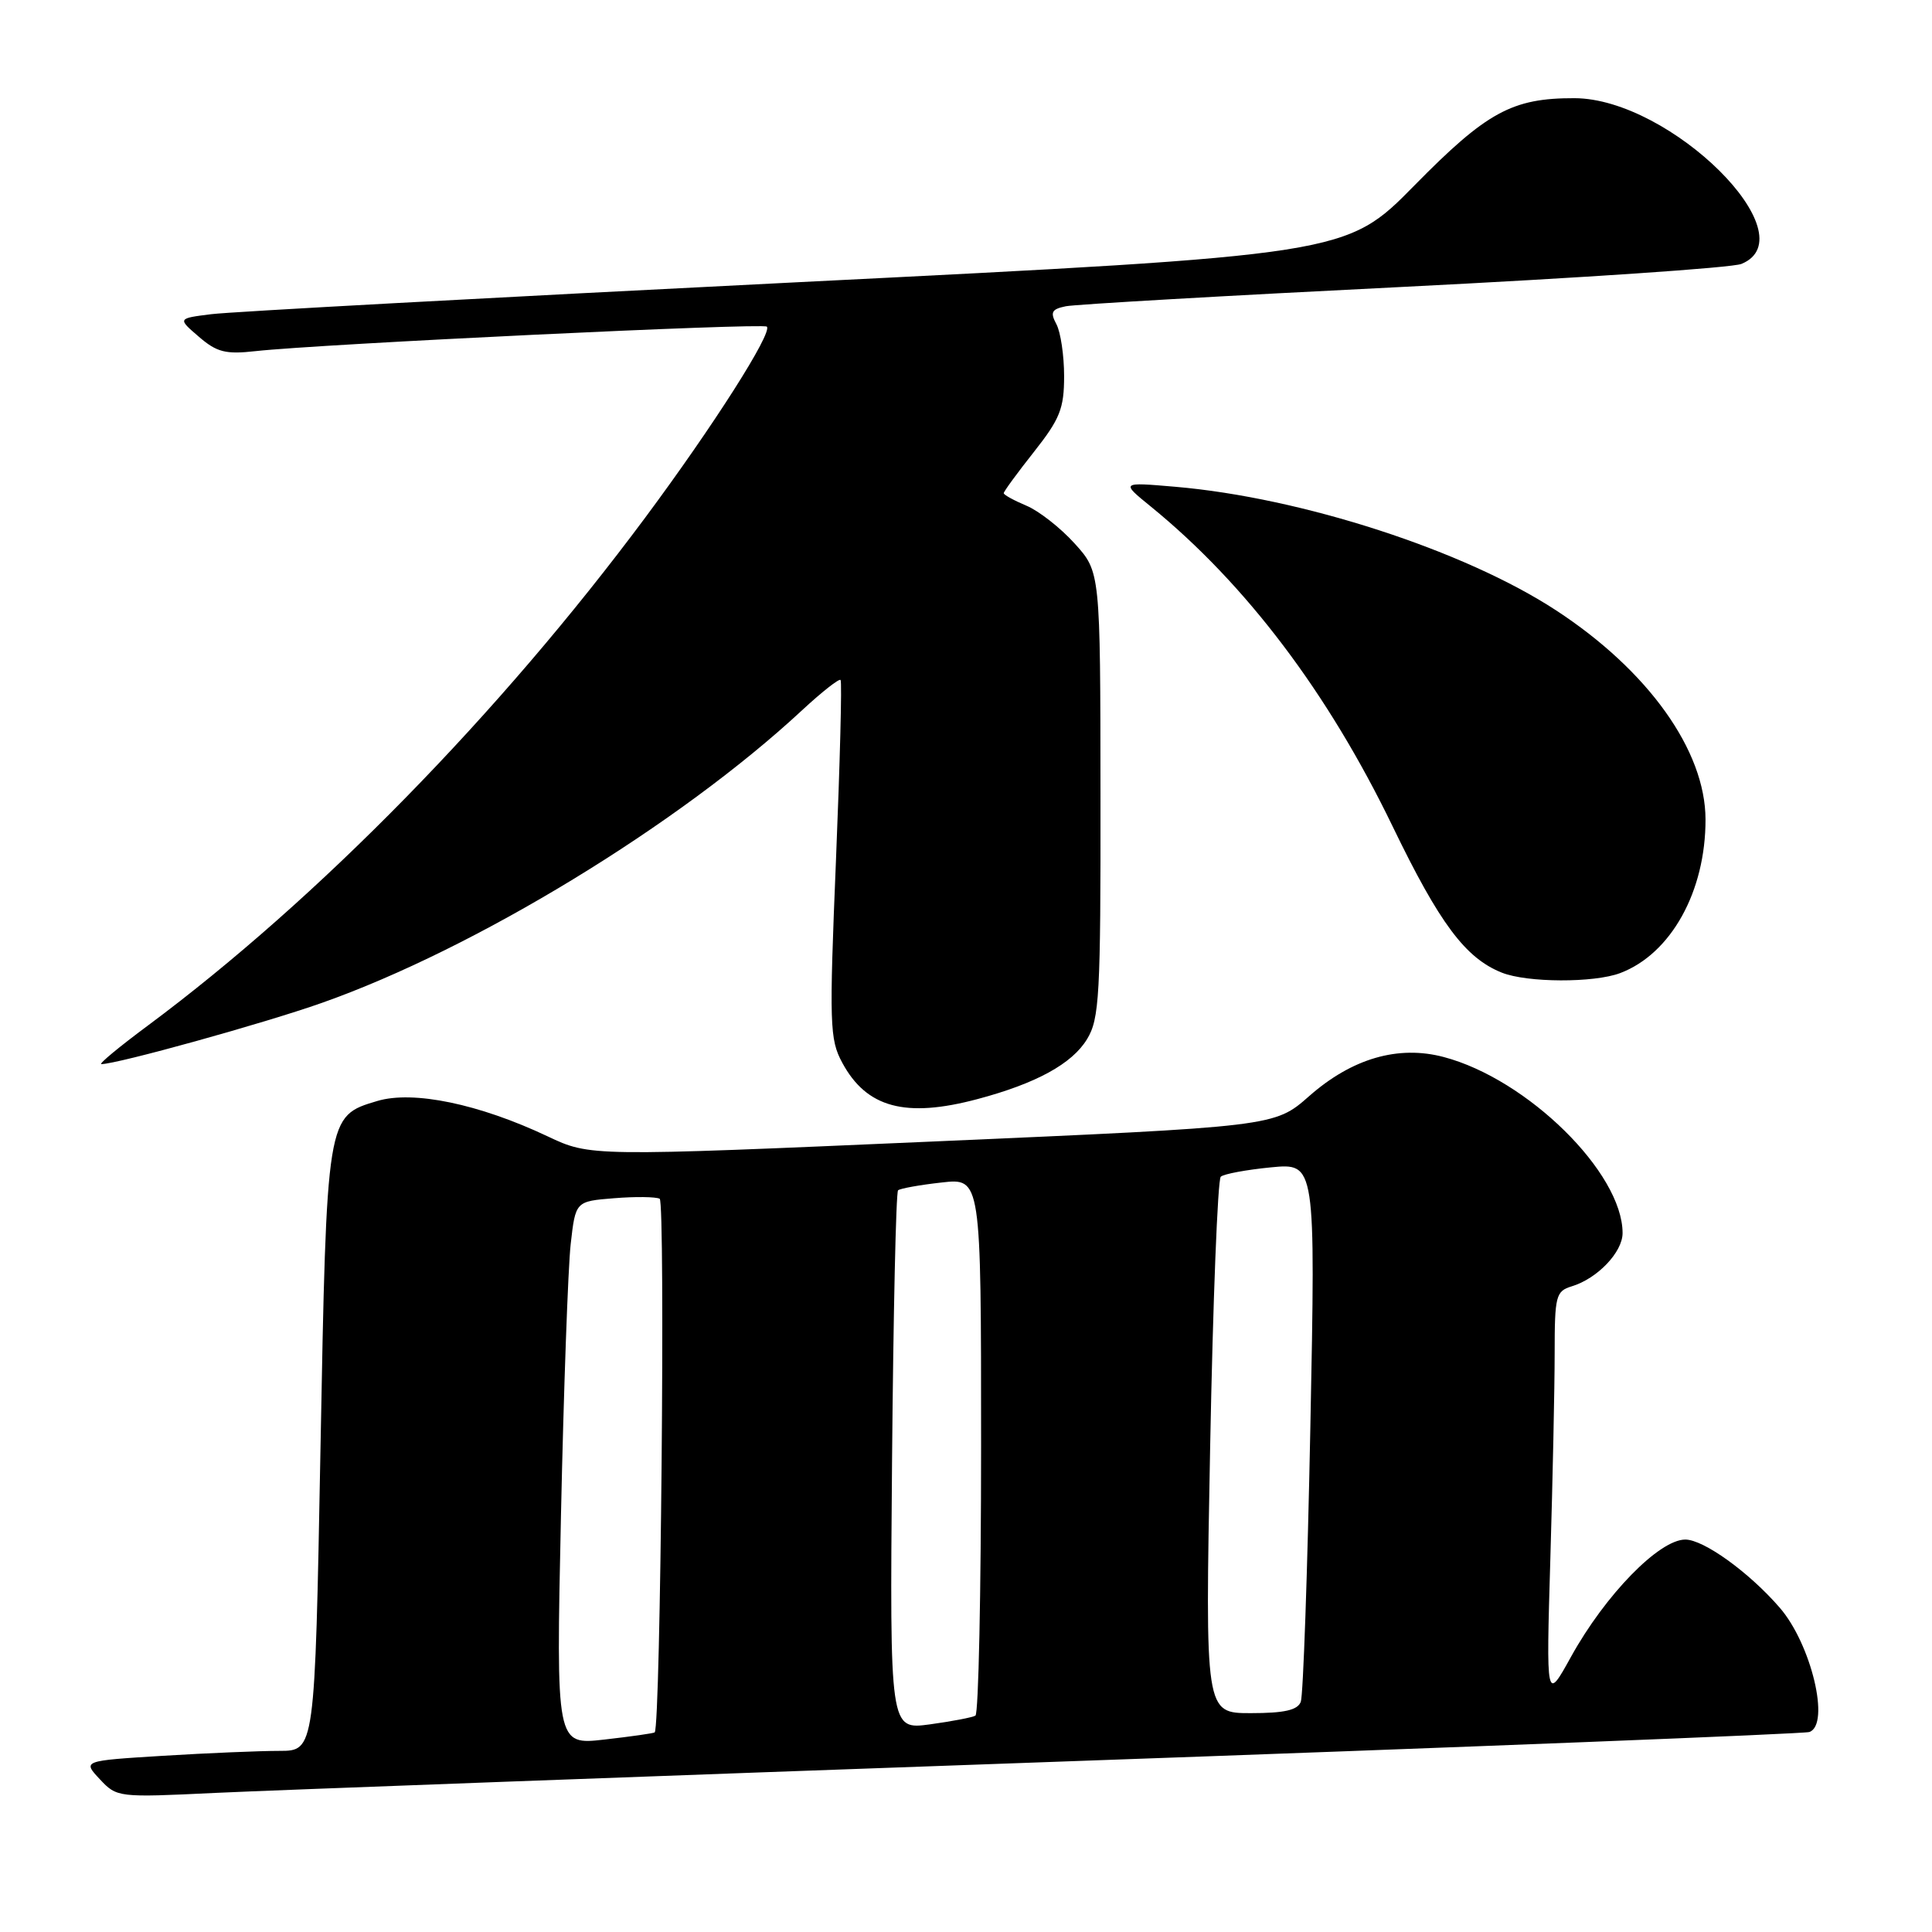 <?xml version="1.0" encoding="UTF-8" standalone="no"?>
<!DOCTYPE svg PUBLIC "-//W3C//DTD SVG 1.1//EN" "http://www.w3.org/Graphics/SVG/1.1/DTD/svg11.dtd" >
<svg xmlns="http://www.w3.org/2000/svg" xmlns:xlink="http://www.w3.org/1999/xlink" version="1.1" viewBox="0 0 256 256">
 <g >
 <path fill="currentColor"
d=" M 140.00 233.44 C 194.18 231.52 239.06 229.74 239.75 229.50 C 242.56 228.52 240.00 217.82 235.80 213.00 C 231.74 208.32 225.74 204.00 223.31 204.00 C 219.85 204.00 212.72 211.31 208.18 219.51 C 204.87 225.50 204.87 225.50 205.43 206.50 C 205.74 196.05 206.00 183.82 206.00 179.32 C 206.00 171.70 206.16 171.09 208.25 170.45 C 211.66 169.42 215.00 165.92 215.00 163.39 C 215.00 155.40 202.40 142.99 191.30 140.06 C 185.26 138.46 179.13 140.25 173.45 145.26 C 168.88 149.28 168.88 149.28 123.54 151.26 C 78.20 153.24 78.20 153.24 72.56 150.57 C 63.48 146.28 54.74 144.46 49.98 145.89 C 43.26 147.90 43.29 147.73 42.46 192.26 C 41.72 232.00 41.72 232.00 37.02 232.00 C 34.43 232.00 27.50 232.29 21.63 232.65 C 10.94 233.31 10.94 233.31 13.22 235.75 C 15.48 238.17 15.63 238.19 28.50 237.57 C 35.65 237.23 85.82 235.37 140.00 233.44 Z  M 129.54 145.63 C 137.28 143.57 142.06 140.96 144.04 137.69 C 145.68 135.00 145.85 131.93 145.82 105.25 C 145.80 75.78 145.80 75.78 142.39 72.01 C 140.51 69.93 137.63 67.68 135.99 67.00 C 134.35 66.31 133.00 65.57 133.00 65.35 C 133.00 65.12 134.80 62.66 137.00 59.88 C 140.45 55.51 141.00 54.14 141.00 49.84 C 141.00 47.11 140.54 44.01 139.98 42.96 C 139.13 41.37 139.34 40.97 141.23 40.58 C 142.48 40.33 162.62 39.17 186.00 38.01 C 209.38 36.84 229.51 35.48 230.75 34.97 C 239.73 31.28 221.35 13.04 208.62 13.01 C 200.38 12.99 197.00 14.83 187.44 24.55 C 178.38 33.77 178.38 33.77 105.44 37.41 C 65.32 39.42 30.48 41.31 28.01 41.63 C 23.52 42.19 23.52 42.19 26.35 44.62 C 28.72 46.67 29.90 46.97 33.83 46.53 C 42.38 45.58 101.10 42.77 101.61 43.28 C 102.40 44.07 94.53 56.43 85.50 68.58 C 66.19 94.56 42.15 119.12 19.61 135.88 C 15.82 138.69 13.03 141.00 13.43 141.00 C 15.51 141.00 34.98 135.60 42.64 132.89 C 62.96 125.72 89.96 109.27 106.27 94.12 C 108.89 91.69 111.19 89.88 111.38 90.10 C 111.58 90.32 111.30 101.07 110.77 113.99 C 109.87 135.76 109.93 137.72 111.60 140.81 C 114.82 146.79 119.98 148.18 129.54 145.63 Z  M 214.68 128.94 C 221.42 126.39 226.01 118.12 225.99 108.57 C 225.97 99.46 218.41 88.87 206.21 80.89 C 194.07 72.94 172.50 65.94 155.73 64.50 C 148.50 63.88 148.50 63.88 152.50 67.13 C 165.09 77.39 175.96 91.77 184.53 109.50 C 190.76 122.39 194.18 126.96 199.00 128.88 C 202.36 130.22 211.21 130.25 214.68 128.94 Z  M 74.33 200.87 C 74.69 184.17 75.27 167.95 75.62 164.84 C 76.26 159.18 76.26 159.18 81.38 158.77 C 84.20 158.54 86.91 158.58 87.41 158.84 C 88.18 159.24 87.54 228.86 86.75 229.55 C 86.61 229.67 83.62 230.10 80.09 230.50 C 73.68 231.23 73.68 231.23 74.33 200.87 Z  M 118.20 193.68 C 118.37 174.15 118.72 157.97 119.00 157.72 C 119.28 157.48 121.86 157.01 124.75 156.69 C 130.00 156.09 130.00 156.09 130.00 191.49 C 130.00 210.95 129.66 227.08 129.25 227.33 C 128.84 227.57 126.12 228.09 123.20 228.49 C 117.90 229.20 117.90 229.20 118.20 193.68 Z  M 160.35 191.79 C 160.72 172.42 161.35 156.28 161.76 155.92 C 162.17 155.55 165.16 155.00 168.41 154.68 C 174.32 154.11 174.32 154.11 173.63 189.06 C 173.25 208.28 172.68 224.68 172.36 225.50 C 171.94 226.60 170.19 227.00 165.73 227.00 C 159.68 227.00 159.68 227.00 160.35 191.79 Z "/>
</g>
</svg>